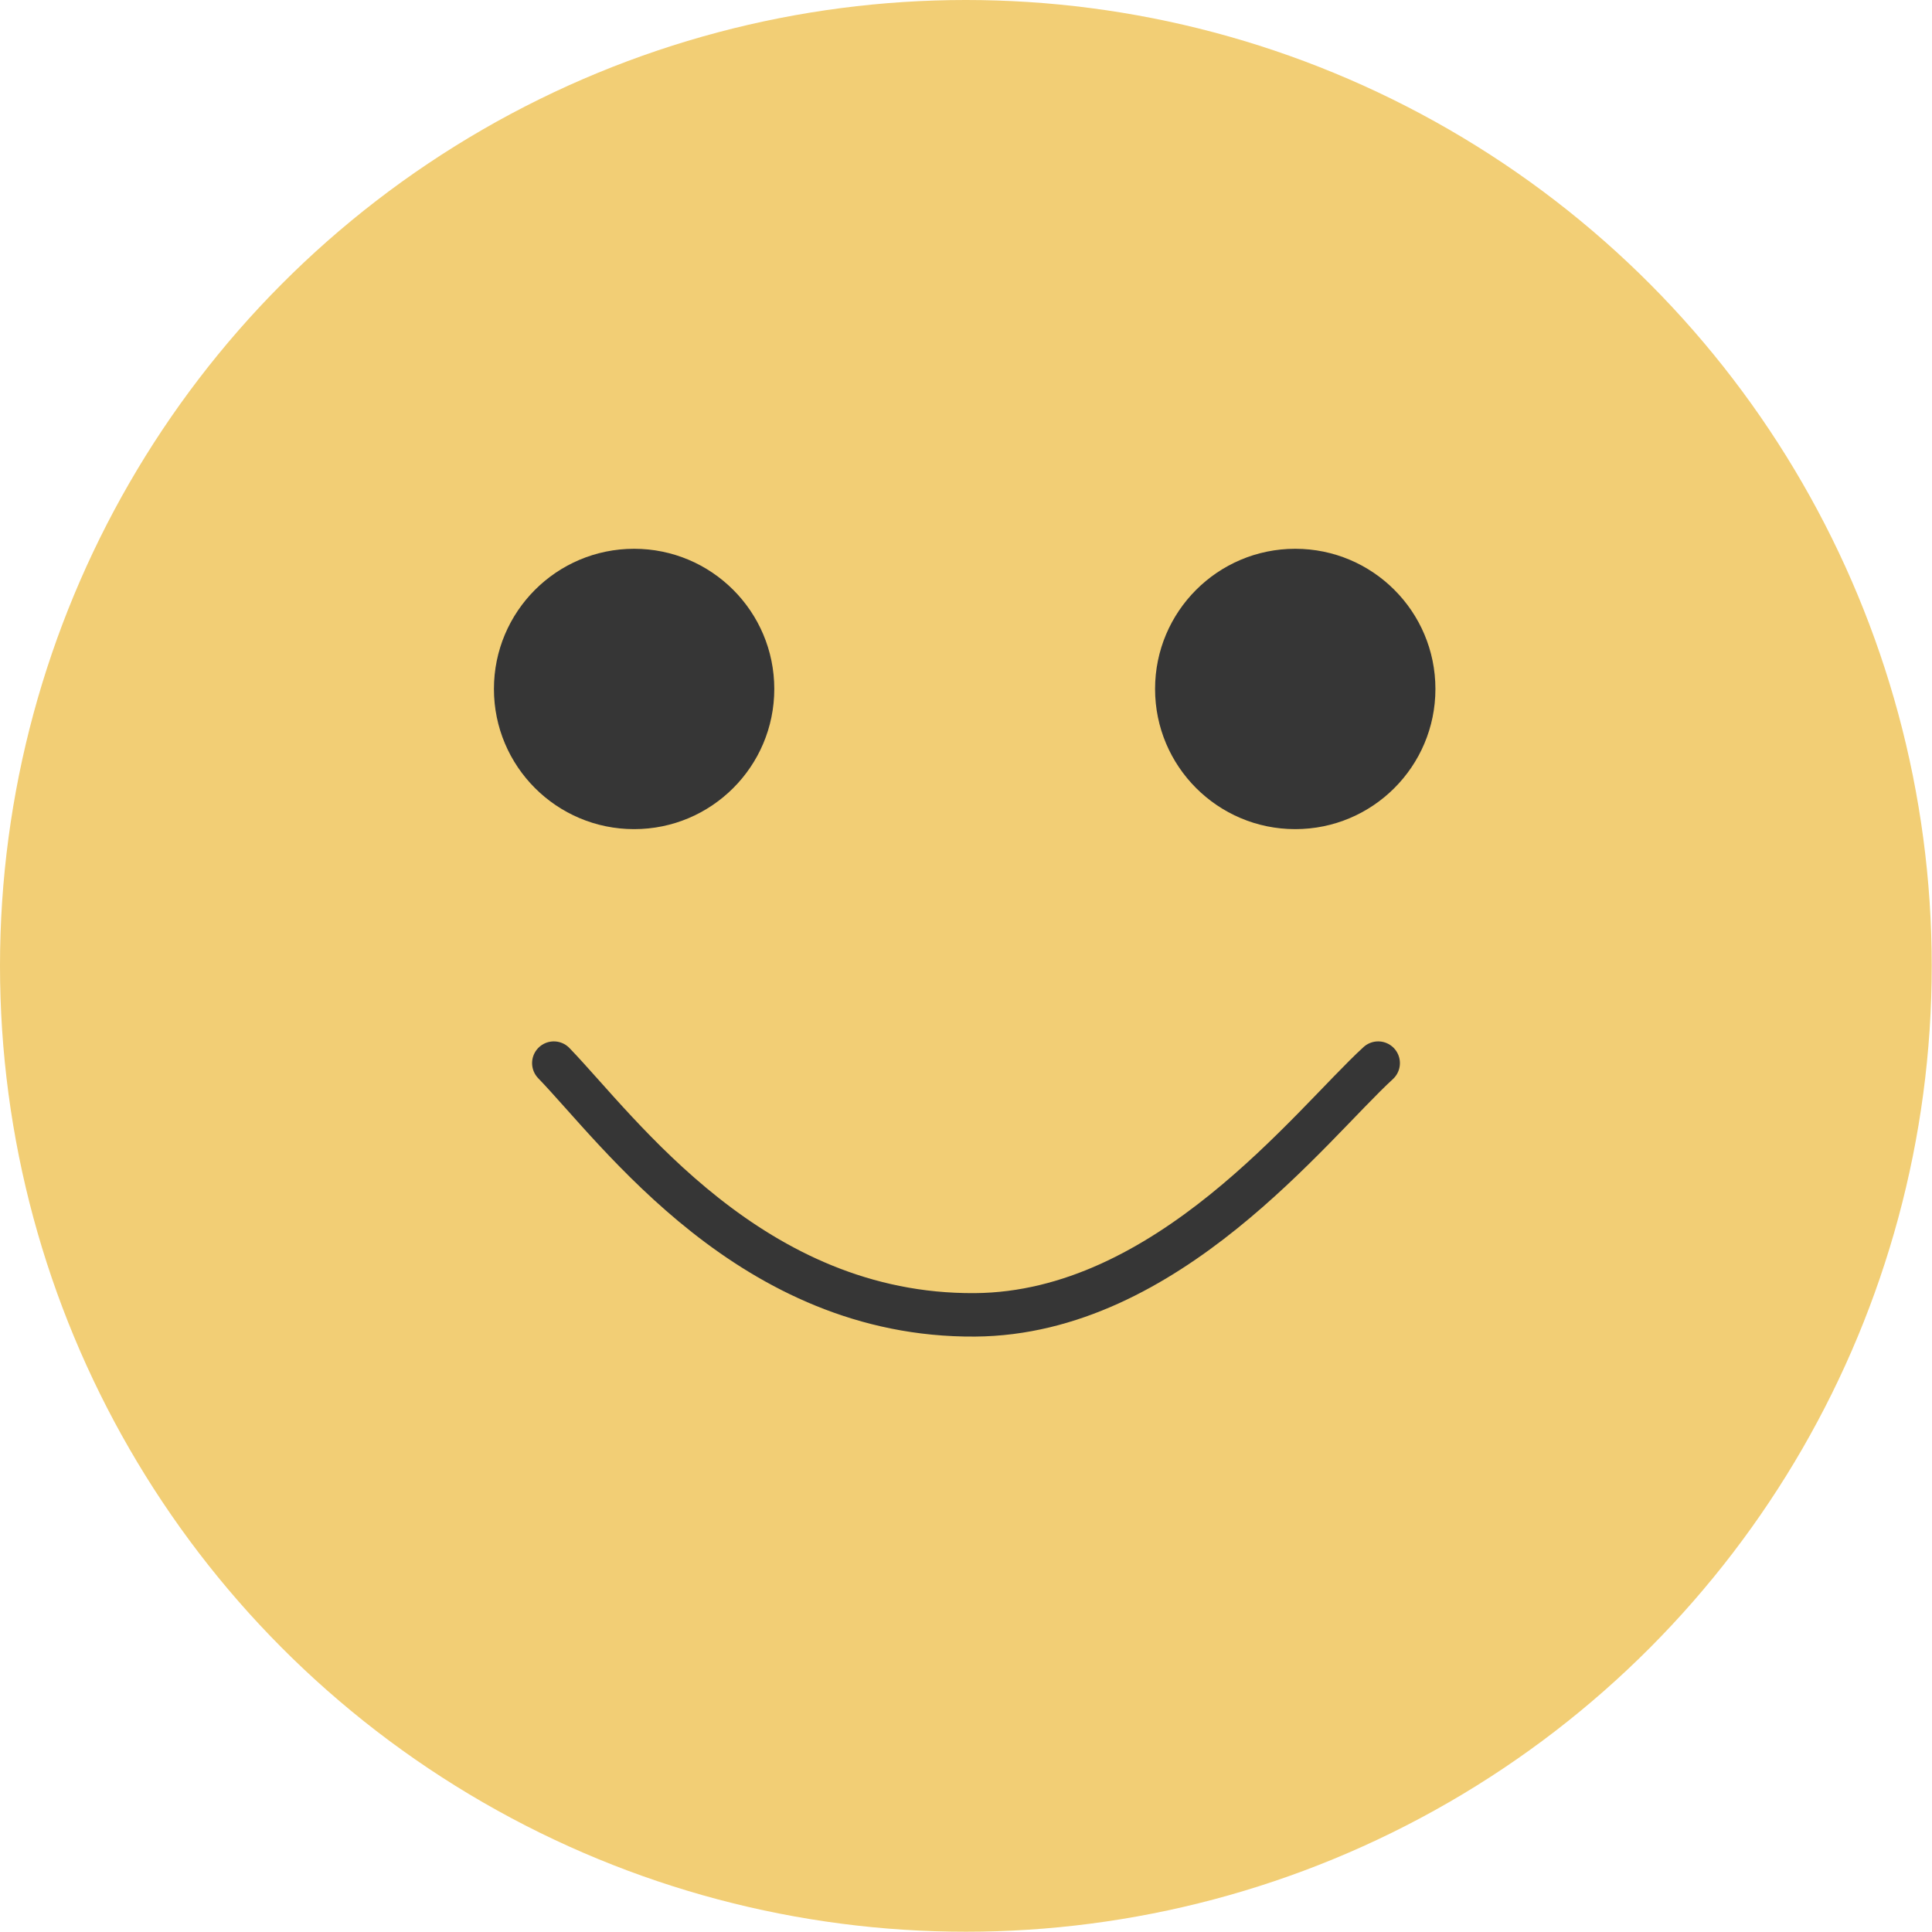 <svg xmlns="http://www.w3.org/2000/svg" viewBox="0 0 72.91 72.91"><defs><style>.cls-1{fill:#f2ce75;}.cls-2{fill:#363636;}.cls-3{fill:none;stroke:#363636;stroke-linecap:round;stroke-miterlimit:10;stroke-width:1.64px;}</style></defs><title>cool_activated</title><g id="Layer_2" data-name="Layer 2"><g id="Layer_1-2" data-name="Layer 1"><circle class="cls-1" cx="36.45" cy="36.45" r="36.45"/><circle class="cls-2" cx="23.93" cy="26" r="5.29"/><circle class="cls-2" cx="48.88" cy="26" r="5.29"/><path class="cls-3" d="M20.9,40.12c2.47,2.56,7.47,9.56,15.89,9.5,7.26-.05,12.67-7.16,15.22-9.5"/></g></g></svg>